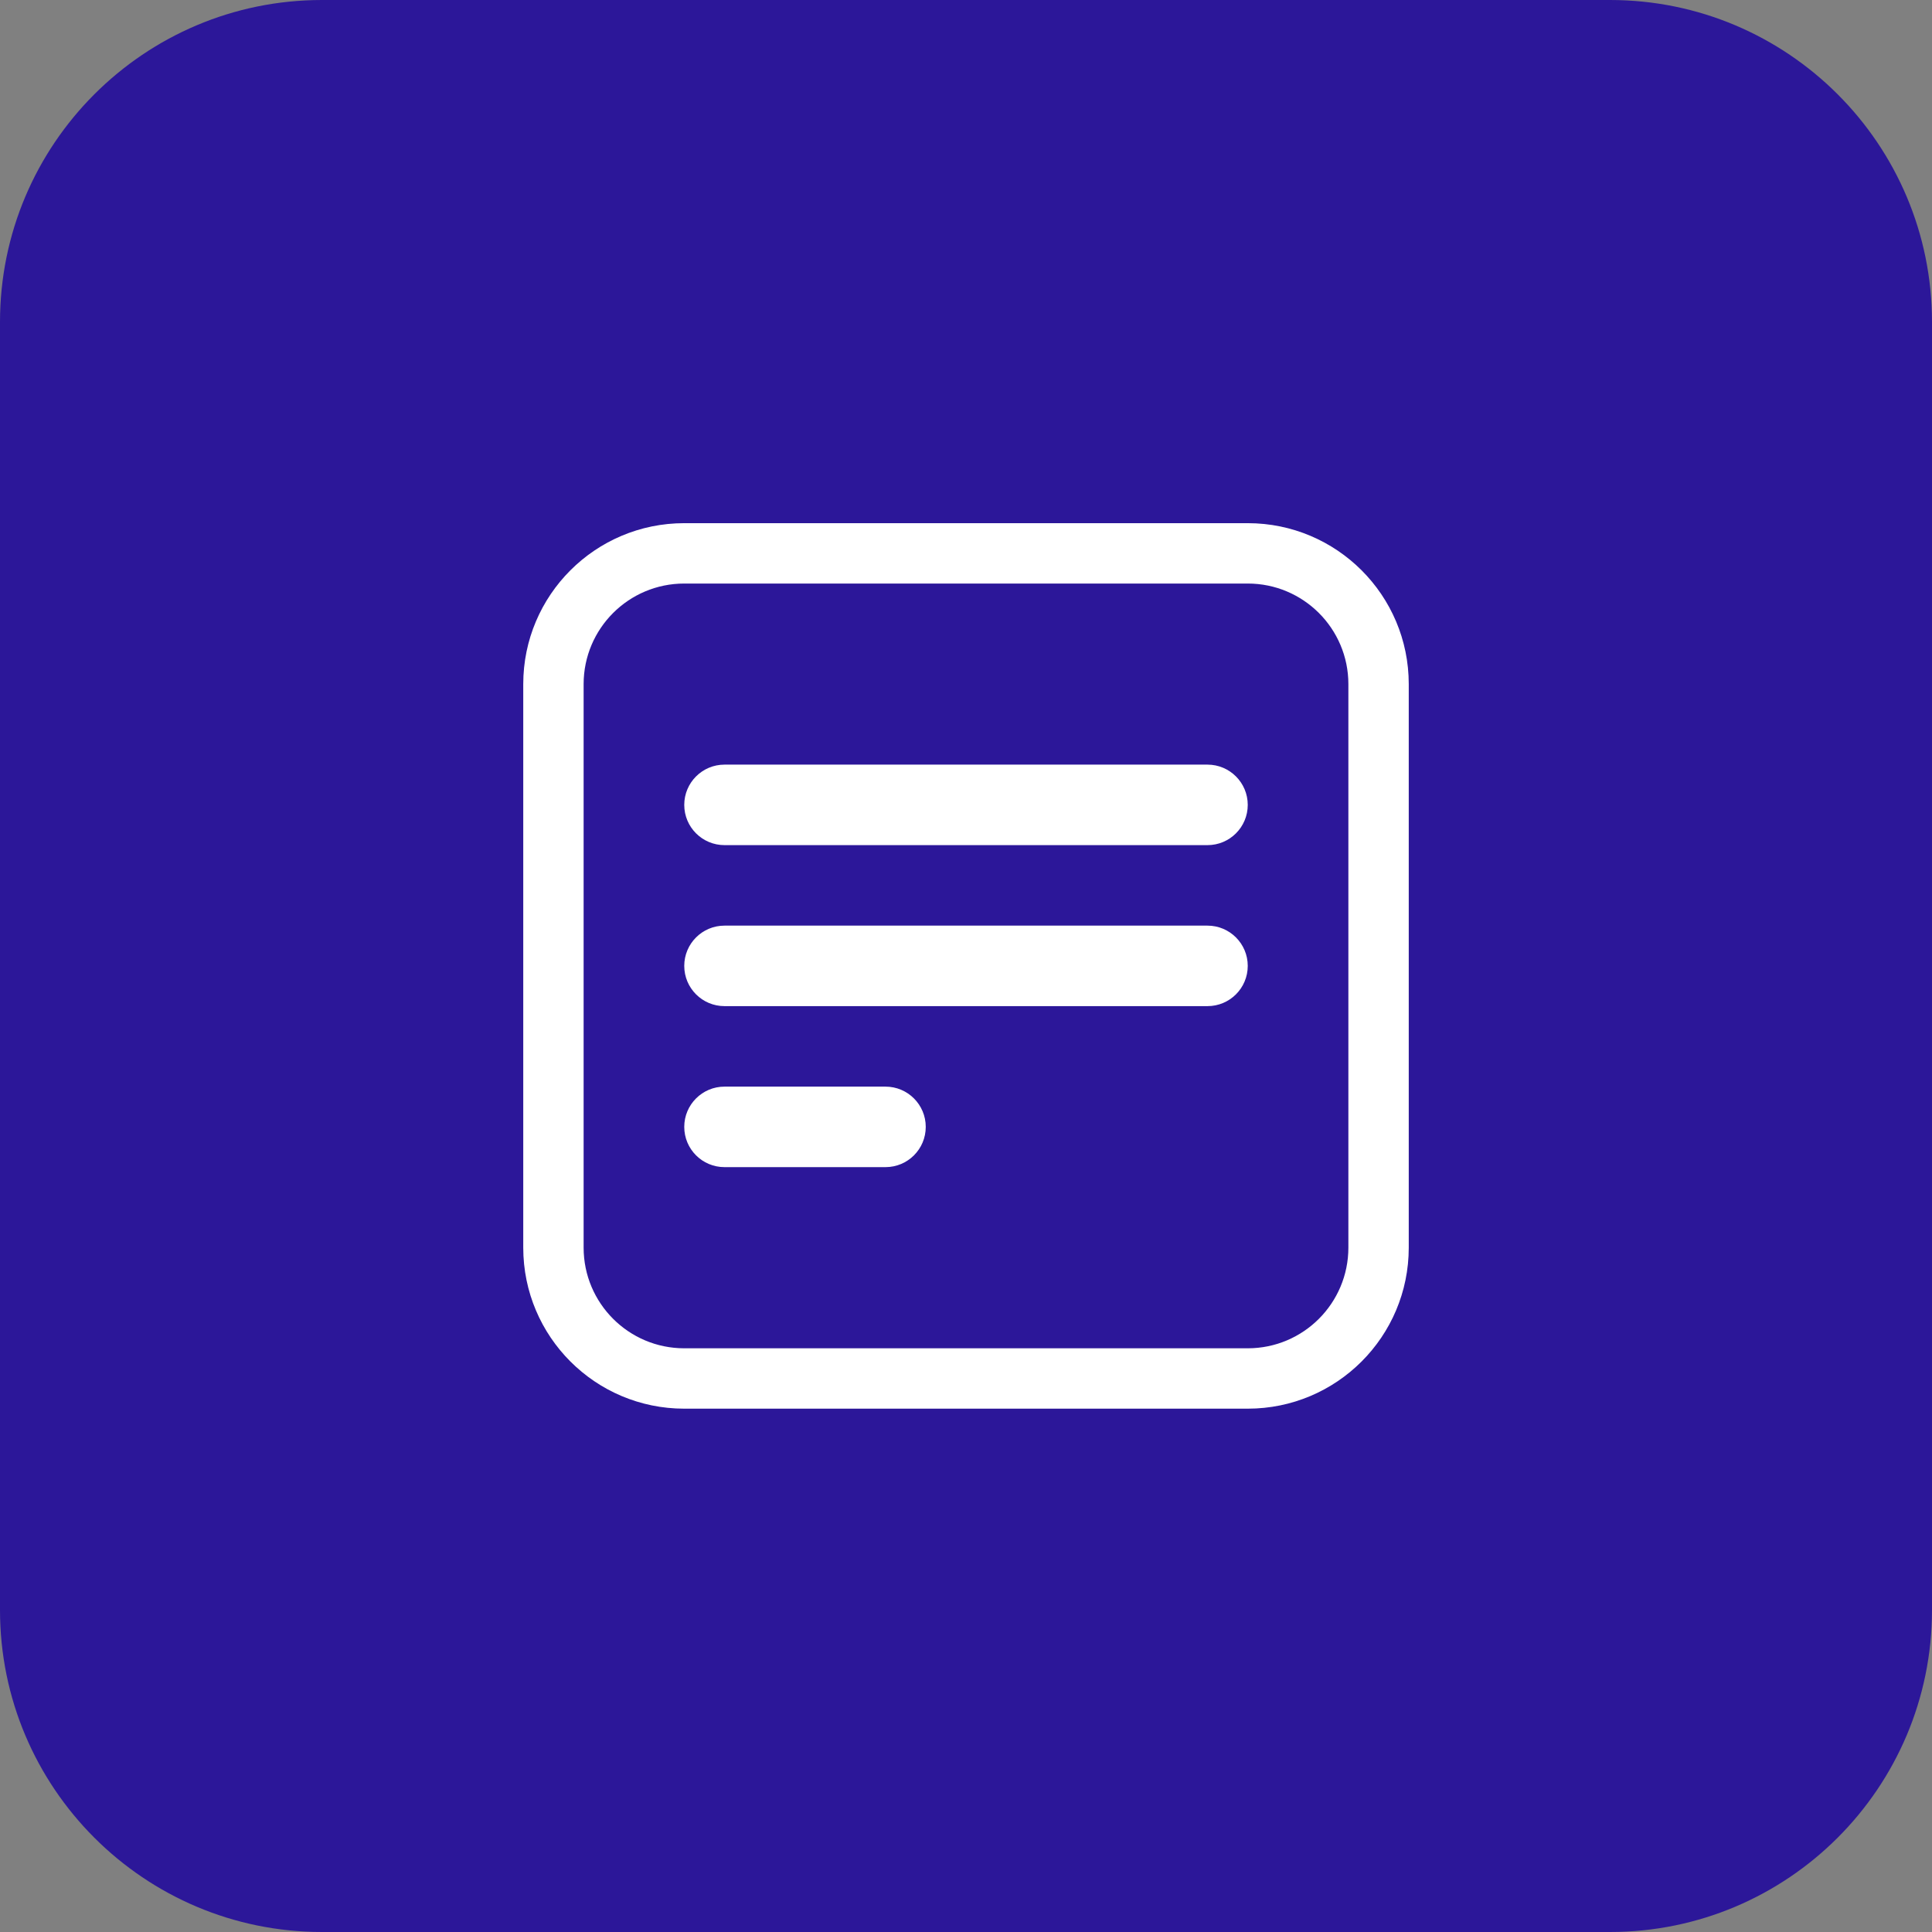 <svg width="48" height="48" viewBox="0 0 48 48" fill="none" xmlns="http://www.w3.org/2000/svg">
<rect x="0" y="0" width="48" height="48" fill="#808080" stroke="none"/>
<path d="M0 8C0 3.582 3.582 0 8 0H40C44.418 0 48 3.582 48 8V40C48 44.418 44.418 48 40 48H8C3.582 48 0 44.418 0 40V8Z" fill="#2C1799"/>
<path fill-rule="evenodd" clip-rule="evenodd" d="M31 14.498H17C15.619 14.498 14.5 15.617 14.5 16.997V30.997C14.5 32.378 15.619 33.498 17 33.498H31C32.381 33.498 33.5 32.378 33.5 30.997V16.997C33.5 15.617 32.381 14.498 31 14.498ZM17 12.998C14.791 12.998 13 14.788 13 16.997V30.997C13 33.207 14.791 34.998 17 34.998H31C33.209 34.998 35 33.207 35 30.997V16.997C35 14.788 33.209 12.998 31 12.998H17Z" fill="white"/>
<path fill-rule="evenodd" clip-rule="evenodd" d="M17 23.997C17 23.445 17.448 22.997 18 22.997H30C30.552 22.997 31 23.445 31 23.997C31 24.55 30.552 24.997 30 24.997H18C17.448 24.997 17 24.55 17 23.997Z" fill="white"/>
<path fill-rule="evenodd" clip-rule="evenodd" d="M17 19.997C17 19.445 17.448 18.997 18 18.997H30C30.552 18.997 31 19.445 31 19.997C31 20.55 30.552 20.997 30 20.997H18C17.448 20.997 17 20.55 17 19.997Z" fill="white"/>
<path fill-rule="evenodd" clip-rule="evenodd" d="M17 27.997C17 27.445 17.448 26.997 18 26.997H22C22.552 26.997 23 27.445 23 27.997C23 28.55 22.552 28.997 22 28.997H18C17.448 28.997 17 28.55 17 27.997Z" fill="white"/>
</svg>
